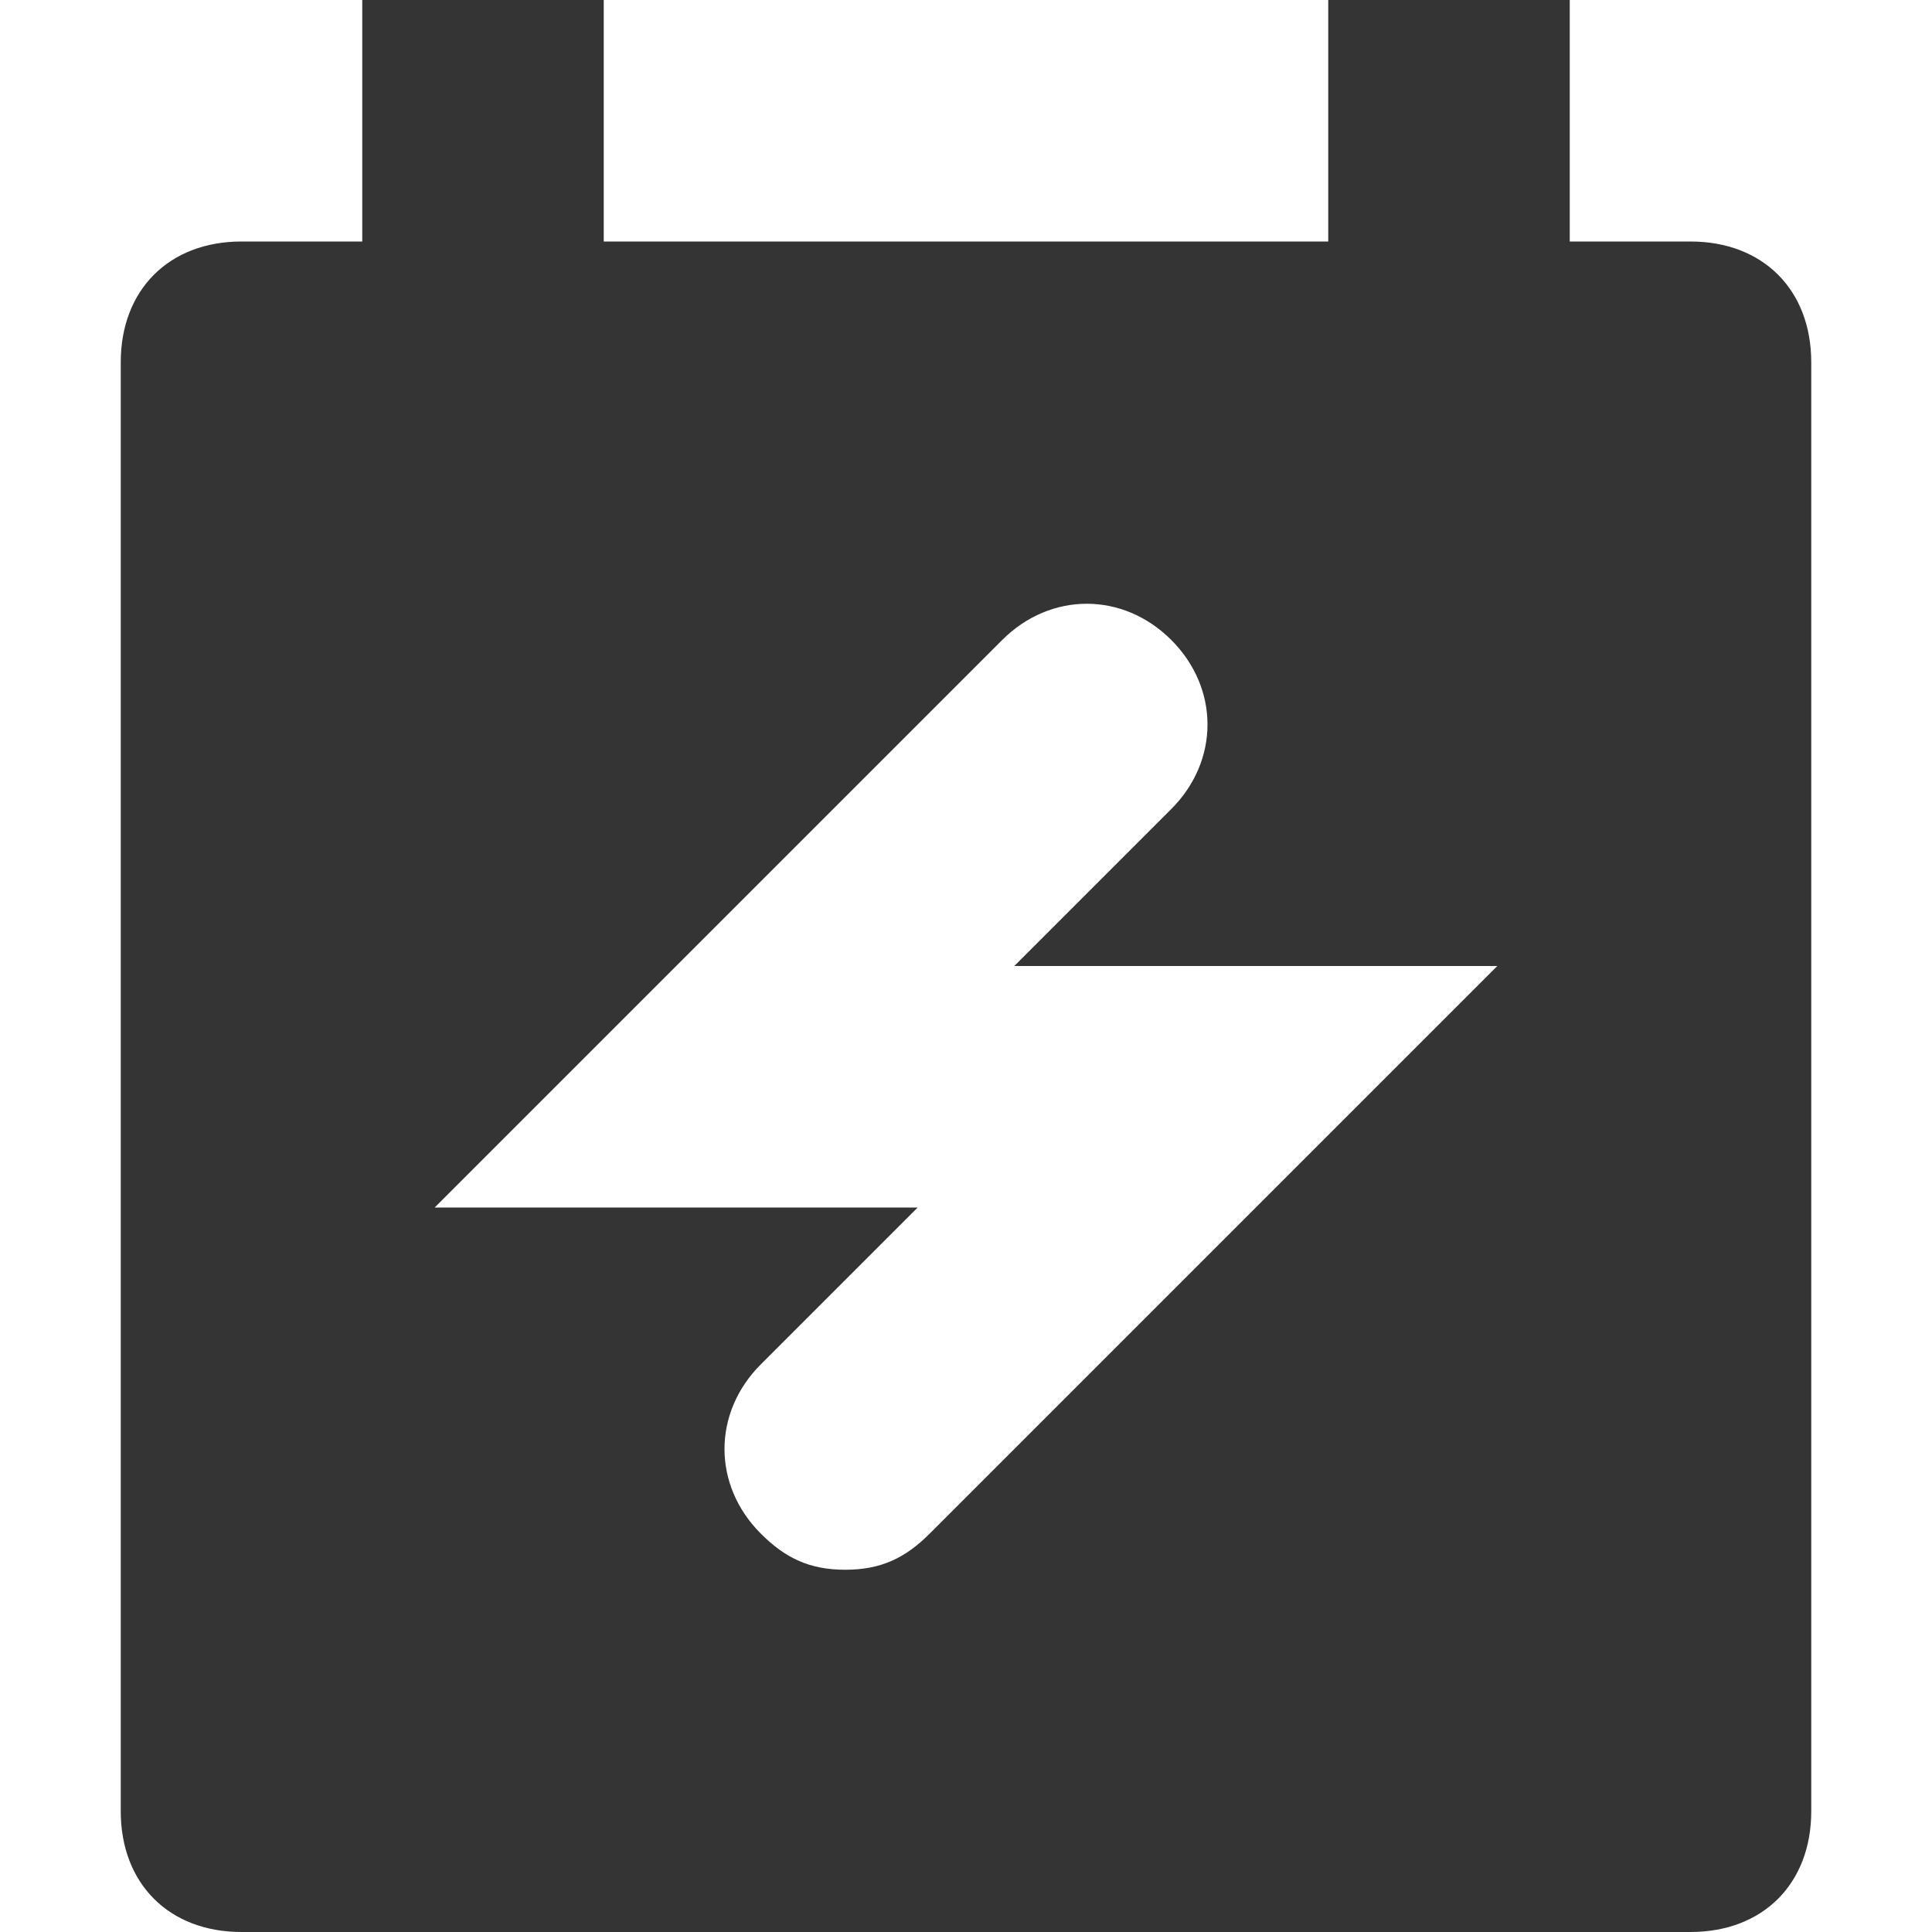 <svg xmlns="http://www.w3.org/2000/svg" xmlns:xlink="http://www.w3.org/1999/xlink" x="0px" y="0px" width="16px" height="16px" viewBox="0 0 16 16"><g ><path fill="#343434" d="M14,2h-1V0h-2v2H5V0H3v2H2C1.4,2,1,2.4,1,3v12c0,0.6,0.4,1,1,1h12c0.6,0,1-0.4,1-1V3C15,2.4,14.6,2,14,2z
 M7.7,12.7C7.5,12.9,7.3,13,7,13s-0.5-0.1-0.7-0.3c-0.4-0.4-0.4-1,0-1.4L7.6,10h-4l4.7-4.7c0.4-0.4,1-0.4,1.4,0s0.4,1,0,1.4L8.4,8h4
L7.7,12.7z"/></g></svg>